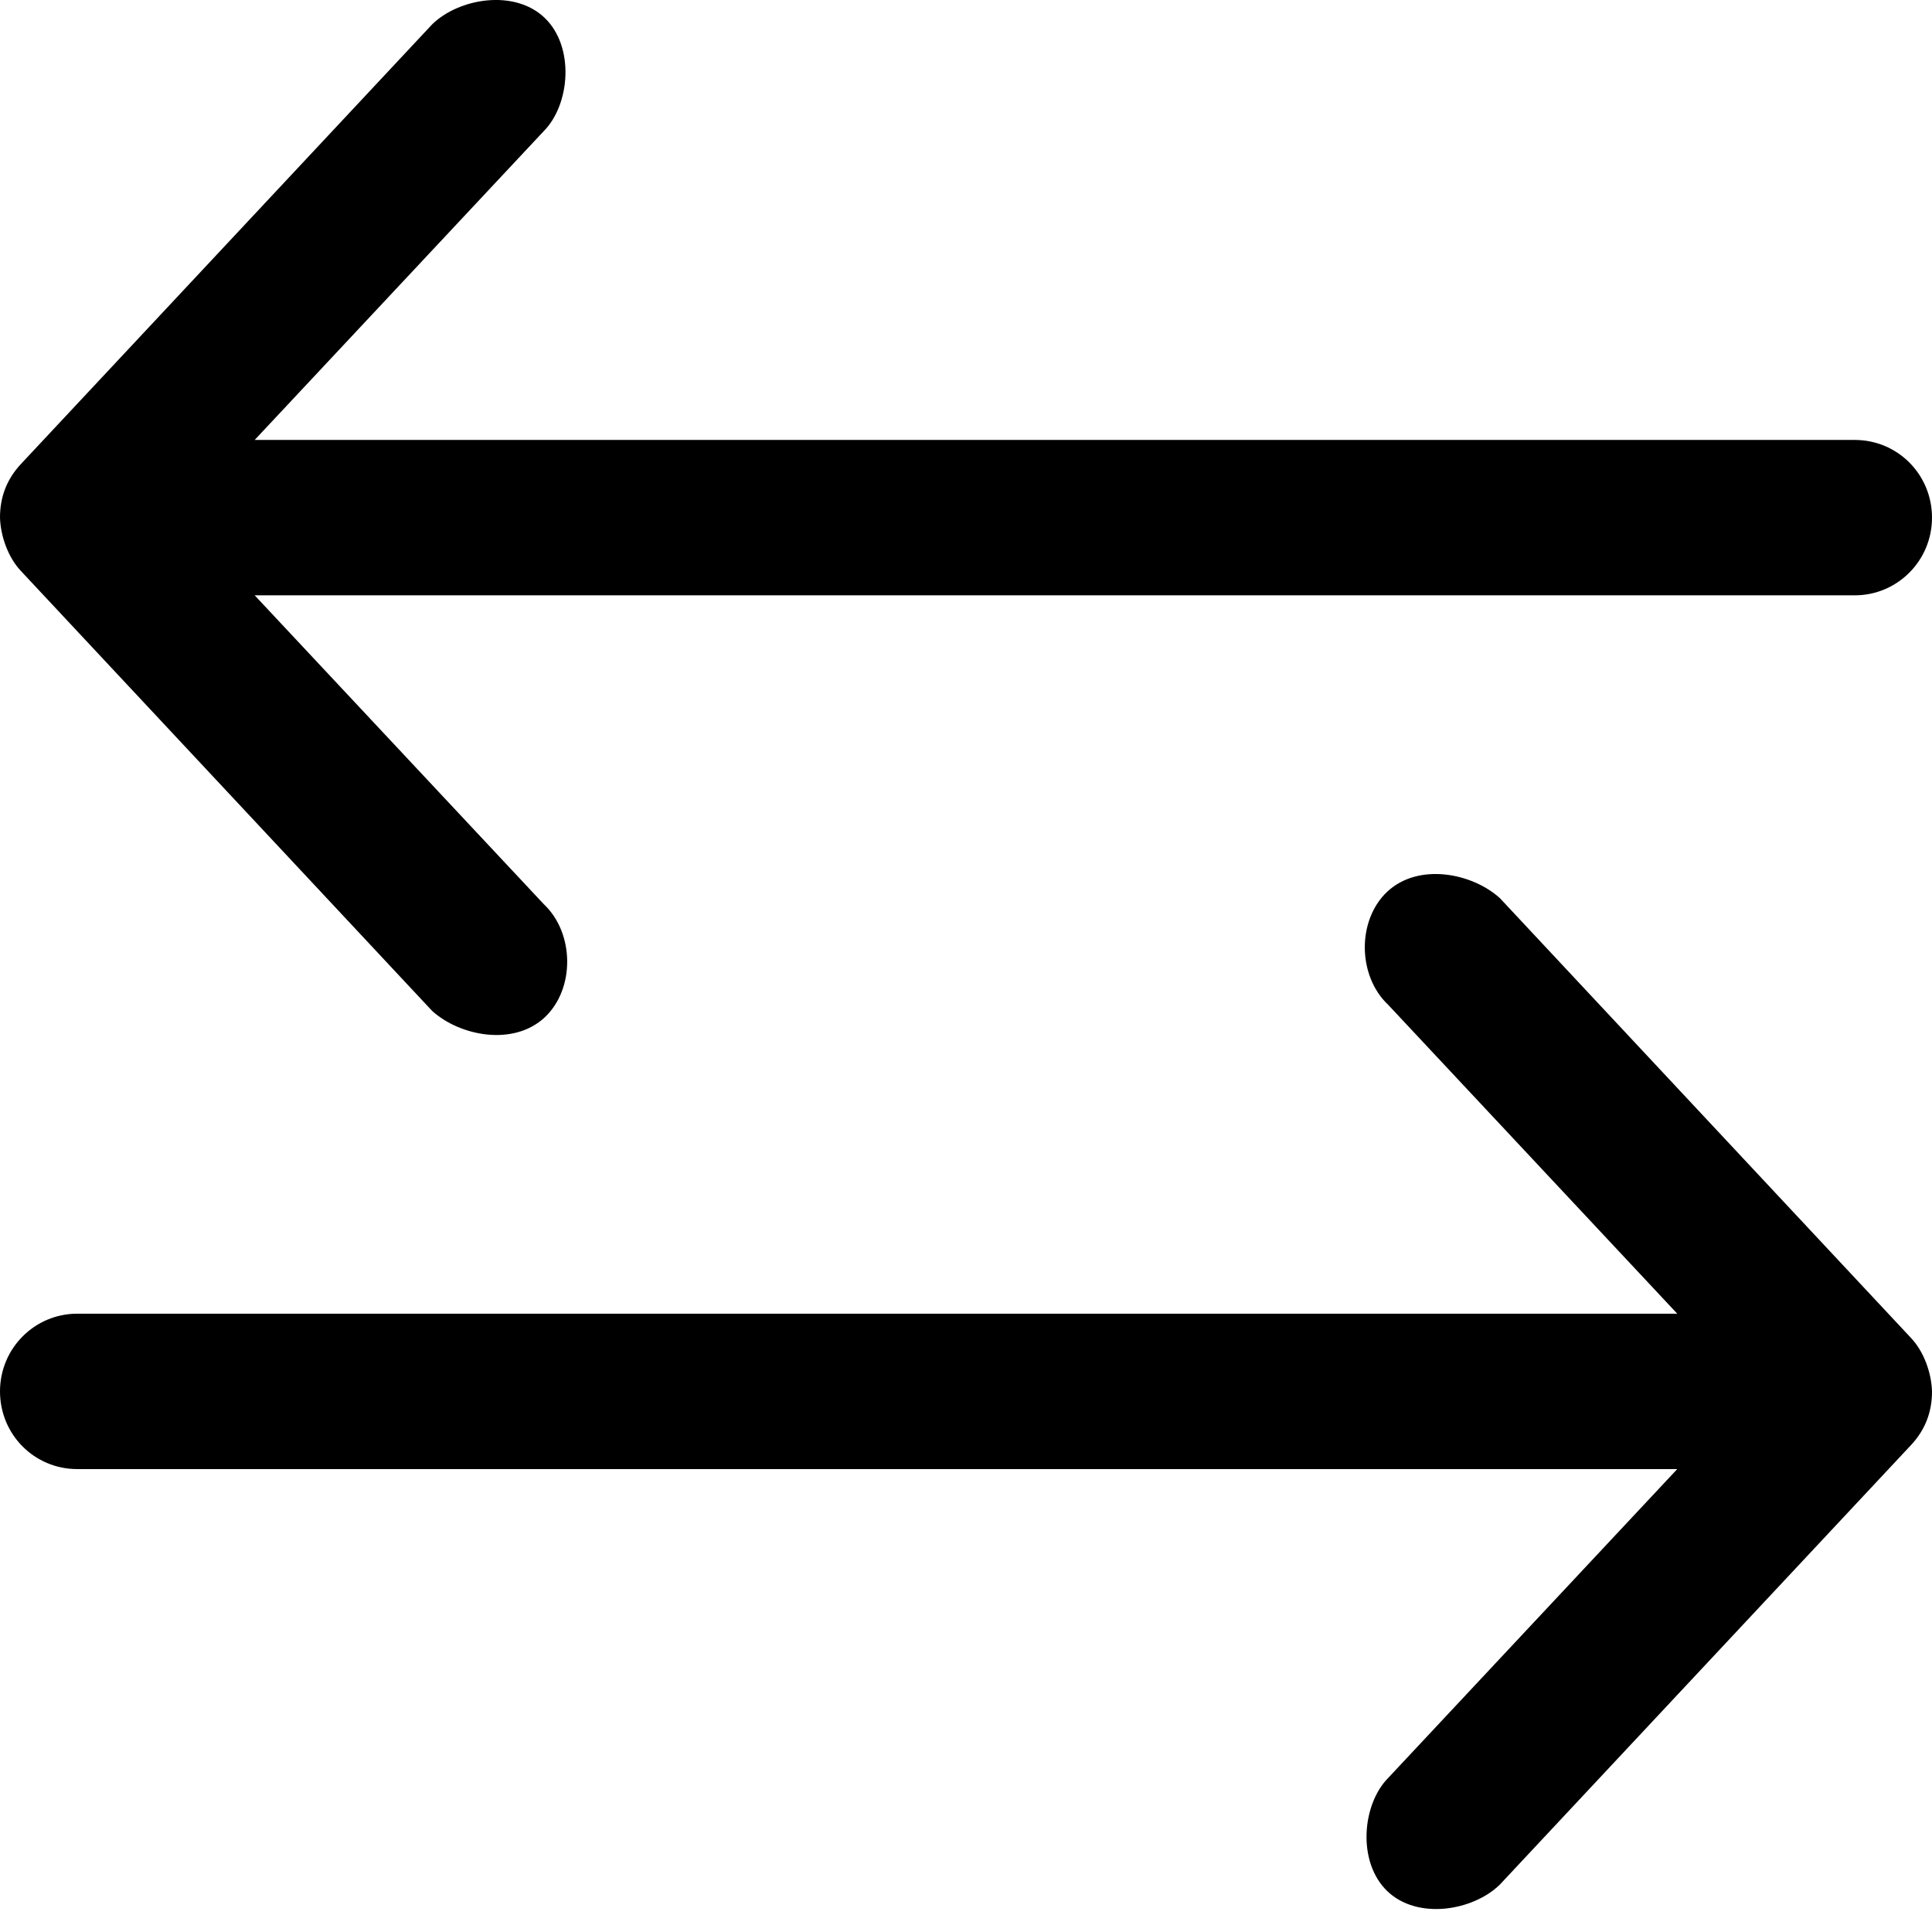 <svg width="28" height="28" viewBox="0 0 28 28" fill="none" xmlns="http://www.w3.org/2000/svg">
<g id="Group 16990">
<path id="Vector" d="M28 20.165C27.992 19.897 27.882 19.587 27.696 19.391L21.736 13.015C21.331 12.65 20.558 12.501 20.106 12.922C19.663 13.338 19.675 14.146 20.119 14.563L24.308 19.039H1.119C0.503 19.039 0 19.54 0 20.165C0 20.79 0.498 21.291 1.119 21.291H24.308L20.119 25.767C19.739 26.15 19.667 26.987 20.106 27.408C20.545 27.829 21.348 27.693 21.736 27.314L27.696 20.943C27.899 20.726 28 20.467 28 20.169V20.165Z" fill="black"/>
<path id="Vector_2" d="M6.55496e-07 7.502C0.008 7.77 0.118 8.08 0.304 8.276L6.264 14.652C6.669 15.017 7.442 15.166 7.894 14.745C8.337 14.329 8.325 13.521 7.881 13.104L3.691 8.628L26.881 8.628C27.497 8.628 28 8.127 28 7.502C28 6.877 27.502 6.376 26.881 6.376L3.691 6.376L7.881 1.9C8.261 1.517 8.333 0.68 7.894 0.259C7.455 -0.162 6.652 -0.026 6.264 0.352L0.304 6.724C0.101 6.941 6.81879e-07 7.2 6.55867e-07 7.498L6.55496e-07 7.502Z" fill="black"/>
</g>
</svg>
